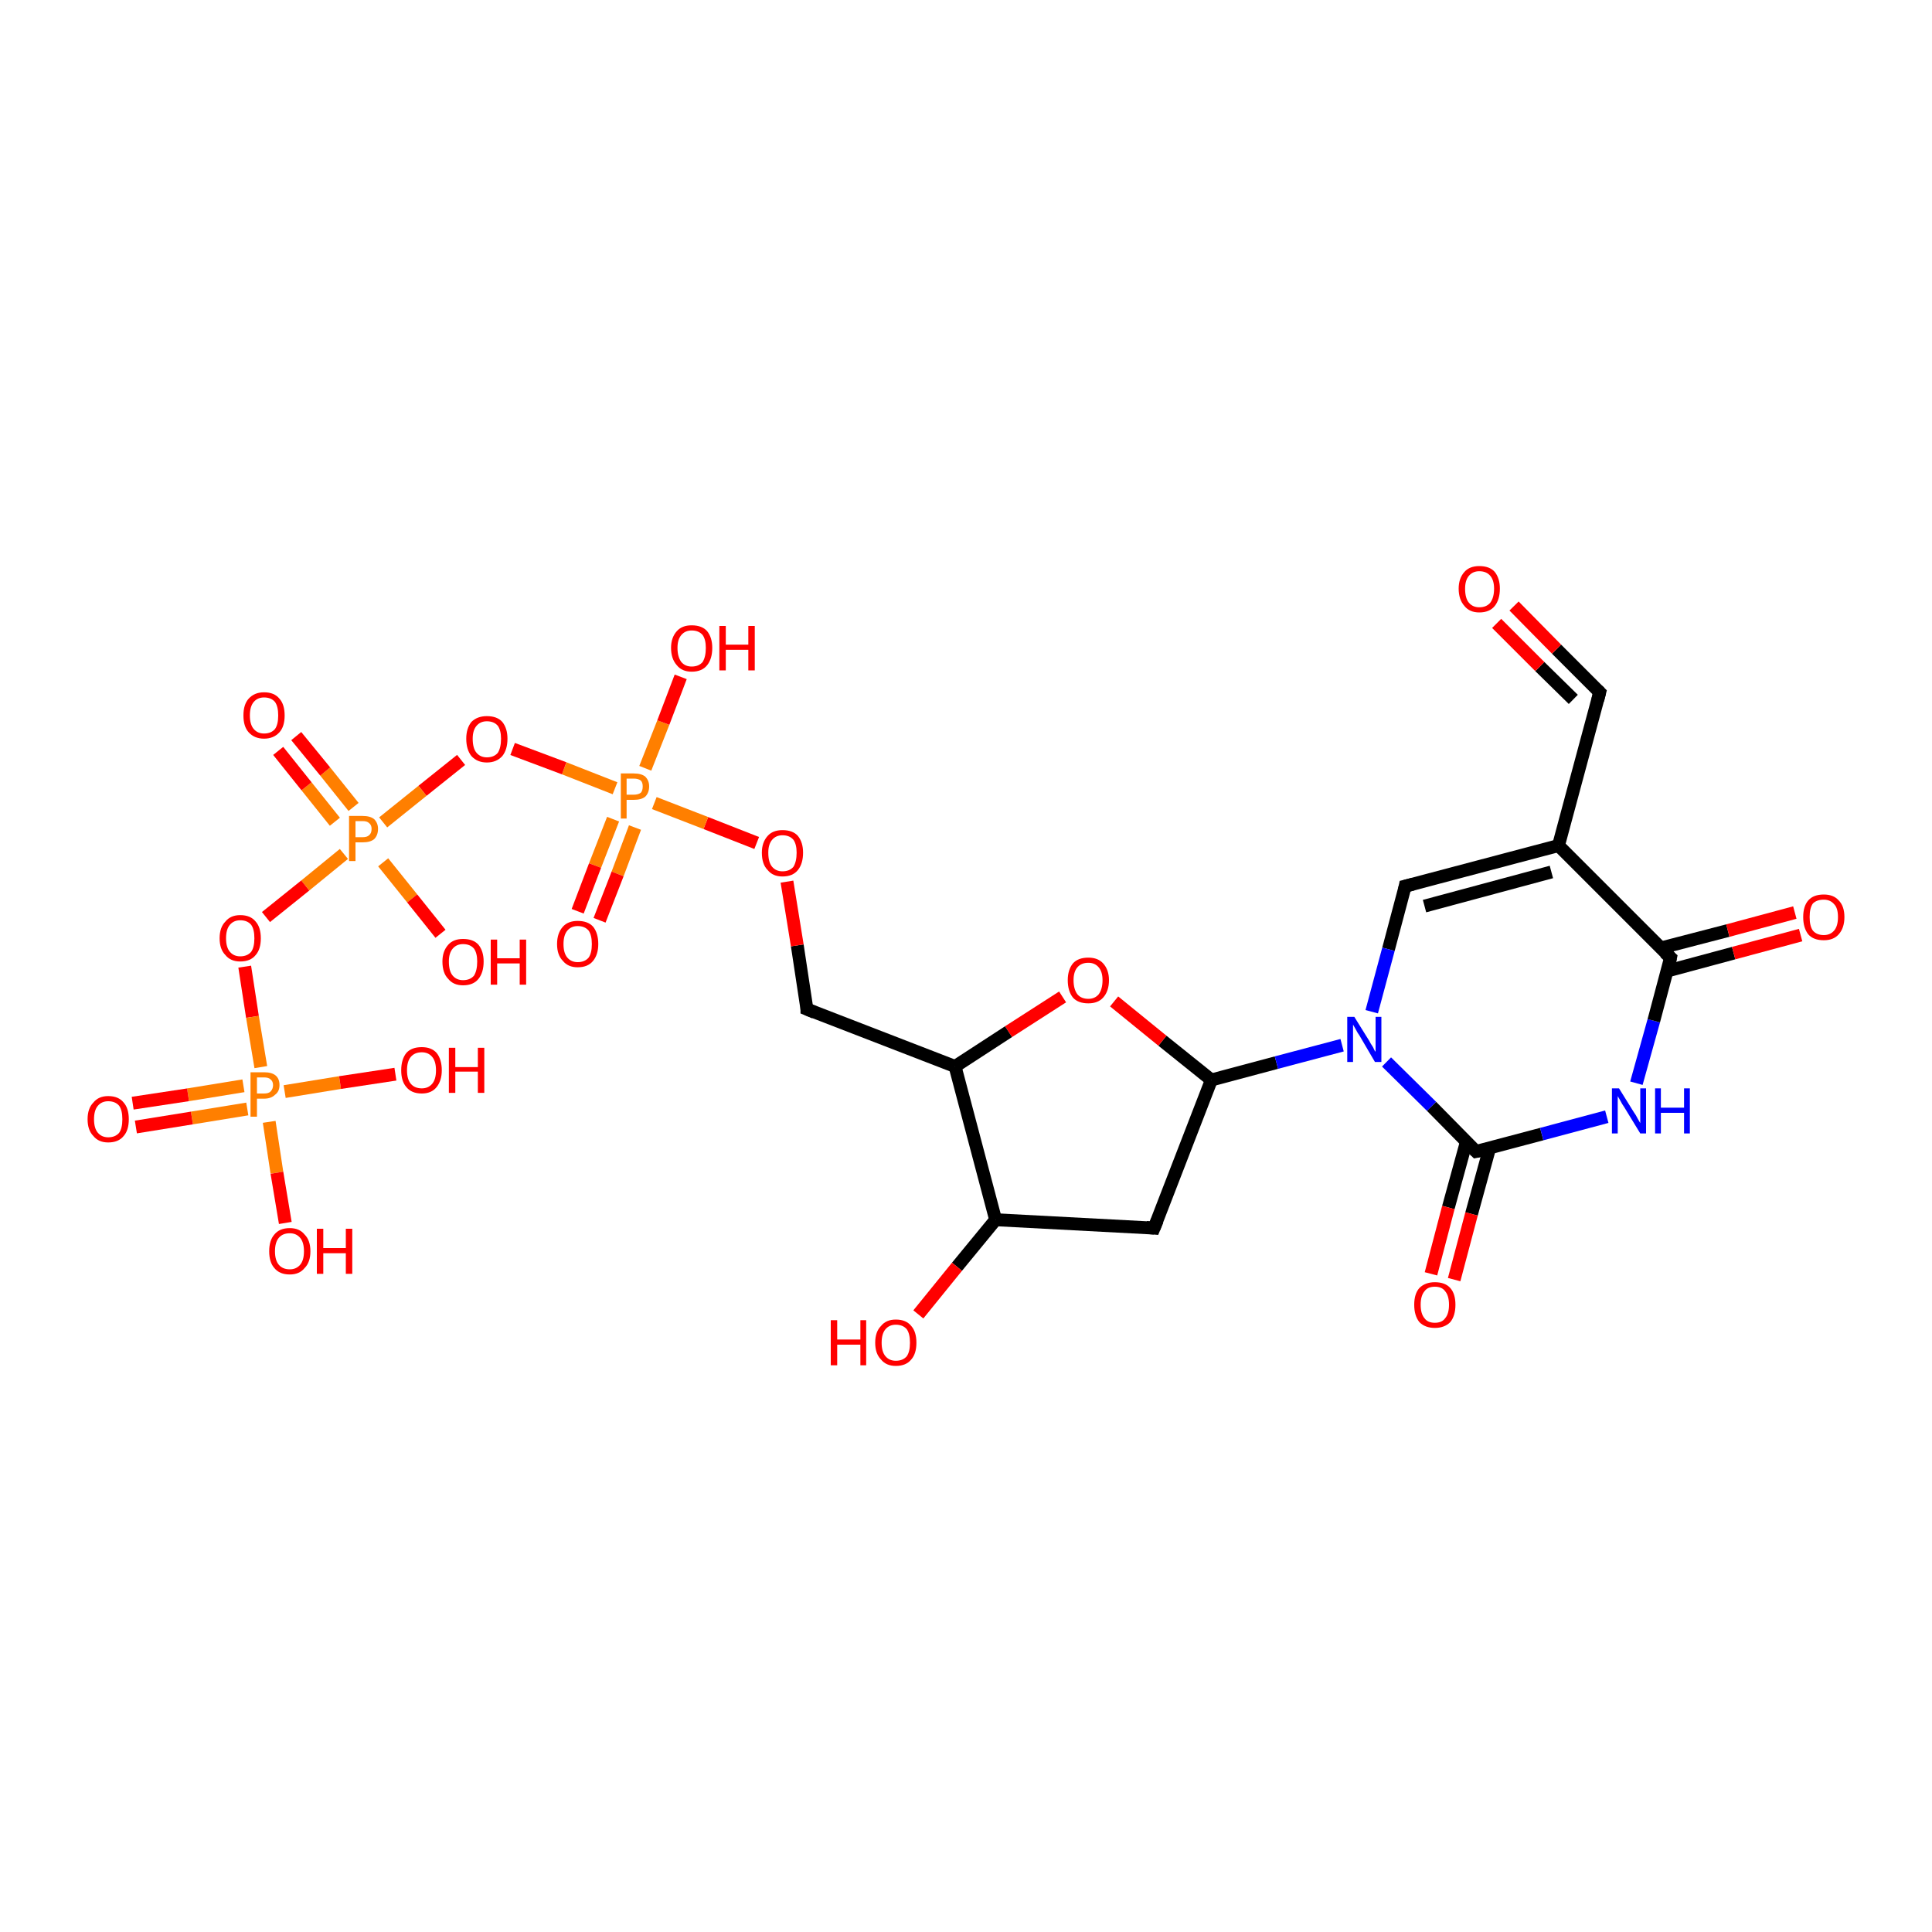 <?xml version='1.0' encoding='iso-8859-1'?>
<svg version='1.1' baseProfile='full'
              xmlns='http://www.w3.org/2000/svg'
                      xmlns:rdkit='http://www.rdkit.org/xml'
                      xmlns:xlink='http://www.w3.org/1999/xlink'
                  xml:space='preserve'
width='300px' height='300px' viewBox='0 0 300 300'>
<!-- END OF HEADER -->
<rect style='opacity:1.0;fill:#FFFFFF;stroke:none' width='300.0' height='300.0' x='0.0' y='0.0'> </rect>
<path class='bond-0 atom-0 atom-1' d='M 148.3,165.6 L 125.3,156.7' style='fill:none;fill-rule:evenodd;stroke:#000000;stroke-width:2.0px;stroke-linecap:butt;stroke-linejoin:miter;stroke-opacity:1' />
<path class='bond-1 atom-1 atom-2' d='M 125.3,156.7 L 123.8,146.8' style='fill:none;fill-rule:evenodd;stroke:#000000;stroke-width:2.0px;stroke-linecap:butt;stroke-linejoin:miter;stroke-opacity:1' />
<path class='bond-1 atom-1 atom-2' d='M 123.8,146.8 L 122.2,136.9' style='fill:none;fill-rule:evenodd;stroke:#FF0000;stroke-width:2.0px;stroke-linecap:butt;stroke-linejoin:miter;stroke-opacity:1' />
<path class='bond-2 atom-2 atom-3' d='M 117.5,130.9 L 109.6,127.8' style='fill:none;fill-rule:evenodd;stroke:#FF0000;stroke-width:2.0px;stroke-linecap:butt;stroke-linejoin:miter;stroke-opacity:1' />
<path class='bond-2 atom-2 atom-3' d='M 109.6,127.8 L 101.6,124.7' style='fill:none;fill-rule:evenodd;stroke:#FF7F00;stroke-width:2.0px;stroke-linecap:butt;stroke-linejoin:miter;stroke-opacity:1' />
<path class='bond-3 atom-3 atom-4' d='M 95.2,127.2 L 92.4,134.4' style='fill:none;fill-rule:evenodd;stroke:#FF7F00;stroke-width:2.0px;stroke-linecap:butt;stroke-linejoin:miter;stroke-opacity:1' />
<path class='bond-3 atom-3 atom-4' d='M 92.4,134.4 L 89.7,141.5' style='fill:none;fill-rule:evenodd;stroke:#FF0000;stroke-width:2.0px;stroke-linecap:butt;stroke-linejoin:miter;stroke-opacity:1' />
<path class='bond-3 atom-3 atom-4' d='M 98.6,128.5 L 95.9,135.7' style='fill:none;fill-rule:evenodd;stroke:#FF7F00;stroke-width:2.0px;stroke-linecap:butt;stroke-linejoin:miter;stroke-opacity:1' />
<path class='bond-3 atom-3 atom-4' d='M 95.9,135.7 L 93.1,142.9' style='fill:none;fill-rule:evenodd;stroke:#FF0000;stroke-width:2.0px;stroke-linecap:butt;stroke-linejoin:miter;stroke-opacity:1' />
<path class='bond-4 atom-3 atom-5' d='M 100.2,119.3 L 103.0,112.2' style='fill:none;fill-rule:evenodd;stroke:#FF7F00;stroke-width:2.0px;stroke-linecap:butt;stroke-linejoin:miter;stroke-opacity:1' />
<path class='bond-4 atom-3 atom-5' d='M 103.0,112.2 L 105.7,105.1' style='fill:none;fill-rule:evenodd;stroke:#FF0000;stroke-width:2.0px;stroke-linecap:butt;stroke-linejoin:miter;stroke-opacity:1' />
<path class='bond-5 atom-3 atom-6' d='M 95.5,122.4 L 87.6,119.3' style='fill:none;fill-rule:evenodd;stroke:#FF7F00;stroke-width:2.0px;stroke-linecap:butt;stroke-linejoin:miter;stroke-opacity:1' />
<path class='bond-5 atom-3 atom-6' d='M 87.6,119.3 L 79.6,116.3' style='fill:none;fill-rule:evenodd;stroke:#FF0000;stroke-width:2.0px;stroke-linecap:butt;stroke-linejoin:miter;stroke-opacity:1' />
<path class='bond-6 atom-6 atom-7' d='M 71.6,118.0 L 65.6,122.8' style='fill:none;fill-rule:evenodd;stroke:#FF0000;stroke-width:2.0px;stroke-linecap:butt;stroke-linejoin:miter;stroke-opacity:1' />
<path class='bond-6 atom-6 atom-7' d='M 65.6,122.8 L 59.5,127.7' style='fill:none;fill-rule:evenodd;stroke:#FF7F00;stroke-width:2.0px;stroke-linecap:butt;stroke-linejoin:miter;stroke-opacity:1' />
<path class='bond-7 atom-7 atom-8' d='M 59.5,133.9 L 64.0,139.5' style='fill:none;fill-rule:evenodd;stroke:#FF7F00;stroke-width:2.0px;stroke-linecap:butt;stroke-linejoin:miter;stroke-opacity:1' />
<path class='bond-7 atom-7 atom-8' d='M 64.0,139.5 L 68.4,145.0' style='fill:none;fill-rule:evenodd;stroke:#FF0000;stroke-width:2.0px;stroke-linecap:butt;stroke-linejoin:miter;stroke-opacity:1' />
<path class='bond-8 atom-7 atom-9' d='M 53.4,132.6 L 47.4,137.5' style='fill:none;fill-rule:evenodd;stroke:#FF7F00;stroke-width:2.0px;stroke-linecap:butt;stroke-linejoin:miter;stroke-opacity:1' />
<path class='bond-8 atom-7 atom-9' d='M 47.4,137.5 L 41.3,142.4' style='fill:none;fill-rule:evenodd;stroke:#FF0000;stroke-width:2.0px;stroke-linecap:butt;stroke-linejoin:miter;stroke-opacity:1' />
<path class='bond-9 atom-9 atom-10' d='M 38.0,150.1 L 39.2,157.9' style='fill:none;fill-rule:evenodd;stroke:#FF0000;stroke-width:2.0px;stroke-linecap:butt;stroke-linejoin:miter;stroke-opacity:1' />
<path class='bond-9 atom-9 atom-10' d='M 39.2,157.9 L 40.5,165.7' style='fill:none;fill-rule:evenodd;stroke:#FF7F00;stroke-width:2.0px;stroke-linecap:butt;stroke-linejoin:miter;stroke-opacity:1' />
<path class='bond-10 atom-10 atom-11' d='M 37.8,168.6 L 29.2,170.0' style='fill:none;fill-rule:evenodd;stroke:#FF7F00;stroke-width:2.0px;stroke-linecap:butt;stroke-linejoin:miter;stroke-opacity:1' />
<path class='bond-10 atom-10 atom-11' d='M 29.2,170.0 L 20.6,171.3' style='fill:none;fill-rule:evenodd;stroke:#FF0000;stroke-width:2.0px;stroke-linecap:butt;stroke-linejoin:miter;stroke-opacity:1' />
<path class='bond-10 atom-10 atom-11' d='M 38.4,172.2 L 29.8,173.6' style='fill:none;fill-rule:evenodd;stroke:#FF7F00;stroke-width:2.0px;stroke-linecap:butt;stroke-linejoin:miter;stroke-opacity:1' />
<path class='bond-10 atom-10 atom-11' d='M 29.8,173.6 L 21.1,175.0' style='fill:none;fill-rule:evenodd;stroke:#FF0000;stroke-width:2.0px;stroke-linecap:butt;stroke-linejoin:miter;stroke-opacity:1' />
<path class='bond-11 atom-10 atom-12' d='M 44.2,169.5 L 52.8,168.1' style='fill:none;fill-rule:evenodd;stroke:#FF7F00;stroke-width:2.0px;stroke-linecap:butt;stroke-linejoin:miter;stroke-opacity:1' />
<path class='bond-11 atom-10 atom-12' d='M 52.8,168.1 L 61.4,166.8' style='fill:none;fill-rule:evenodd;stroke:#FF0000;stroke-width:2.0px;stroke-linecap:butt;stroke-linejoin:miter;stroke-opacity:1' />
<path class='bond-12 atom-10 atom-13' d='M 41.8,174.2 L 43.0,182.1' style='fill:none;fill-rule:evenodd;stroke:#FF7F00;stroke-width:2.0px;stroke-linecap:butt;stroke-linejoin:miter;stroke-opacity:1' />
<path class='bond-12 atom-10 atom-13' d='M 43.0,182.1 L 44.3,189.9' style='fill:none;fill-rule:evenodd;stroke:#FF0000;stroke-width:2.0px;stroke-linecap:butt;stroke-linejoin:miter;stroke-opacity:1' />
<path class='bond-13 atom-7 atom-14' d='M 54.9,125.3 L 50.5,119.8' style='fill:none;fill-rule:evenodd;stroke:#FF7F00;stroke-width:2.0px;stroke-linecap:butt;stroke-linejoin:miter;stroke-opacity:1' />
<path class='bond-13 atom-7 atom-14' d='M 50.5,119.8 L 46.0,114.3' style='fill:none;fill-rule:evenodd;stroke:#FF0000;stroke-width:2.0px;stroke-linecap:butt;stroke-linejoin:miter;stroke-opacity:1' />
<path class='bond-13 atom-7 atom-14' d='M 52.0,127.6 L 47.6,122.1' style='fill:none;fill-rule:evenodd;stroke:#FF7F00;stroke-width:2.0px;stroke-linecap:butt;stroke-linejoin:miter;stroke-opacity:1' />
<path class='bond-13 atom-7 atom-14' d='M 47.6,122.1 L 43.2,116.6' style='fill:none;fill-rule:evenodd;stroke:#FF0000;stroke-width:2.0px;stroke-linecap:butt;stroke-linejoin:miter;stroke-opacity:1' />
<path class='bond-14 atom-0 atom-15' d='M 148.3,165.6 L 154.6,189.4' style='fill:none;fill-rule:evenodd;stroke:#000000;stroke-width:2.0px;stroke-linecap:butt;stroke-linejoin:miter;stroke-opacity:1' />
<path class='bond-15 atom-15 atom-16' d='M 154.6,189.4 L 179.2,190.7' style='fill:none;fill-rule:evenodd;stroke:#000000;stroke-width:2.0px;stroke-linecap:butt;stroke-linejoin:miter;stroke-opacity:1' />
<path class='bond-16 atom-16 atom-17' d='M 179.2,190.7 L 188.1,167.7' style='fill:none;fill-rule:evenodd;stroke:#000000;stroke-width:2.0px;stroke-linecap:butt;stroke-linejoin:miter;stroke-opacity:1' />
<path class='bond-17 atom-17 atom-18' d='M 188.1,167.7 L 198.2,165.0' style='fill:none;fill-rule:evenodd;stroke:#000000;stroke-width:2.0px;stroke-linecap:butt;stroke-linejoin:miter;stroke-opacity:1' />
<path class='bond-17 atom-17 atom-18' d='M 198.2,165.0 L 208.4,162.3' style='fill:none;fill-rule:evenodd;stroke:#0000FF;stroke-width:2.0px;stroke-linecap:butt;stroke-linejoin:miter;stroke-opacity:1' />
<path class='bond-18 atom-18 atom-19' d='M 215.3,164.9 L 222.3,171.8' style='fill:none;fill-rule:evenodd;stroke:#0000FF;stroke-width:2.0px;stroke-linecap:butt;stroke-linejoin:miter;stroke-opacity:1' />
<path class='bond-18 atom-18 atom-19' d='M 222.3,171.8 L 229.2,178.8' style='fill:none;fill-rule:evenodd;stroke:#000000;stroke-width:2.0px;stroke-linecap:butt;stroke-linejoin:miter;stroke-opacity:1' />
<path class='bond-19 atom-19 atom-20' d='M 229.2,178.8 L 239.4,176.1' style='fill:none;fill-rule:evenodd;stroke:#000000;stroke-width:2.0px;stroke-linecap:butt;stroke-linejoin:miter;stroke-opacity:1' />
<path class='bond-19 atom-19 atom-20' d='M 239.4,176.1 L 249.5,173.4' style='fill:none;fill-rule:evenodd;stroke:#0000FF;stroke-width:2.0px;stroke-linecap:butt;stroke-linejoin:miter;stroke-opacity:1' />
<path class='bond-20 atom-20 atom-21' d='M 254.1,168.2 L 256.8,158.5' style='fill:none;fill-rule:evenodd;stroke:#0000FF;stroke-width:2.0px;stroke-linecap:butt;stroke-linejoin:miter;stroke-opacity:1' />
<path class='bond-20 atom-20 atom-21' d='M 256.8,158.5 L 259.4,148.7' style='fill:none;fill-rule:evenodd;stroke:#000000;stroke-width:2.0px;stroke-linecap:butt;stroke-linejoin:miter;stroke-opacity:1' />
<path class='bond-21 atom-21 atom-22' d='M 259.4,148.7 L 242.0,131.3' style='fill:none;fill-rule:evenodd;stroke:#000000;stroke-width:2.0px;stroke-linecap:butt;stroke-linejoin:miter;stroke-opacity:1' />
<path class='bond-22 atom-22 atom-23' d='M 242.0,131.3 L 248.4,107.5' style='fill:none;fill-rule:evenodd;stroke:#000000;stroke-width:2.0px;stroke-linecap:butt;stroke-linejoin:miter;stroke-opacity:1' />
<path class='bond-23 atom-23 atom-24' d='M 248.4,107.5 L 241.7,100.8' style='fill:none;fill-rule:evenodd;stroke:#000000;stroke-width:2.0px;stroke-linecap:butt;stroke-linejoin:miter;stroke-opacity:1' />
<path class='bond-23 atom-23 atom-24' d='M 241.7,100.8 L 235.1,94.1' style='fill:none;fill-rule:evenodd;stroke:#FF0000;stroke-width:2.0px;stroke-linecap:butt;stroke-linejoin:miter;stroke-opacity:1' />
<path class='bond-23 atom-23 atom-24' d='M 244.3,108.6 L 239.1,103.5' style='fill:none;fill-rule:evenodd;stroke:#000000;stroke-width:2.0px;stroke-linecap:butt;stroke-linejoin:miter;stroke-opacity:1' />
<path class='bond-23 atom-23 atom-24' d='M 239.1,103.5 L 232.4,96.8' style='fill:none;fill-rule:evenodd;stroke:#FF0000;stroke-width:2.0px;stroke-linecap:butt;stroke-linejoin:miter;stroke-opacity:1' />
<path class='bond-24 atom-22 atom-25' d='M 242.0,131.3 L 218.2,137.6' style='fill:none;fill-rule:evenodd;stroke:#000000;stroke-width:2.0px;stroke-linecap:butt;stroke-linejoin:miter;stroke-opacity:1' />
<path class='bond-24 atom-22 atom-25' d='M 240.9,135.4 L 221.2,140.7' style='fill:none;fill-rule:evenodd;stroke:#000000;stroke-width:2.0px;stroke-linecap:butt;stroke-linejoin:miter;stroke-opacity:1' />
<path class='bond-25 atom-21 atom-26' d='M 258.8,150.8 L 269.2,148.0' style='fill:none;fill-rule:evenodd;stroke:#000000;stroke-width:2.0px;stroke-linecap:butt;stroke-linejoin:miter;stroke-opacity:1' />
<path class='bond-25 atom-21 atom-26' d='M 269.2,148.0 L 279.6,145.2' style='fill:none;fill-rule:evenodd;stroke:#FF0000;stroke-width:2.0px;stroke-linecap:butt;stroke-linejoin:miter;stroke-opacity:1' />
<path class='bond-25 atom-21 atom-26' d='M 257.9,147.2 L 268.3,144.5' style='fill:none;fill-rule:evenodd;stroke:#000000;stroke-width:2.0px;stroke-linecap:butt;stroke-linejoin:miter;stroke-opacity:1' />
<path class='bond-25 atom-21 atom-26' d='M 268.3,144.5 L 278.7,141.7' style='fill:none;fill-rule:evenodd;stroke:#FF0000;stroke-width:2.0px;stroke-linecap:butt;stroke-linejoin:miter;stroke-opacity:1' />
<path class='bond-26 atom-19 atom-27' d='M 227.7,177.3 L 224.9,187.5' style='fill:none;fill-rule:evenodd;stroke:#000000;stroke-width:2.0px;stroke-linecap:butt;stroke-linejoin:miter;stroke-opacity:1' />
<path class='bond-26 atom-19 atom-27' d='M 224.9,187.5 L 222.2,197.8' style='fill:none;fill-rule:evenodd;stroke:#FF0000;stroke-width:2.0px;stroke-linecap:butt;stroke-linejoin:miter;stroke-opacity:1' />
<path class='bond-26 atom-19 atom-27' d='M 231.3,178.3 L 228.5,188.5' style='fill:none;fill-rule:evenodd;stroke:#000000;stroke-width:2.0px;stroke-linecap:butt;stroke-linejoin:miter;stroke-opacity:1' />
<path class='bond-26 atom-19 atom-27' d='M 228.5,188.5 L 225.8,198.7' style='fill:none;fill-rule:evenodd;stroke:#FF0000;stroke-width:2.0px;stroke-linecap:butt;stroke-linejoin:miter;stroke-opacity:1' />
<path class='bond-27 atom-17 atom-28' d='M 188.1,167.7 L 180.5,161.6' style='fill:none;fill-rule:evenodd;stroke:#000000;stroke-width:2.0px;stroke-linecap:butt;stroke-linejoin:miter;stroke-opacity:1' />
<path class='bond-27 atom-17 atom-28' d='M 180.5,161.6 L 173.0,155.5' style='fill:none;fill-rule:evenodd;stroke:#FF0000;stroke-width:2.0px;stroke-linecap:butt;stroke-linejoin:miter;stroke-opacity:1' />
<path class='bond-28 atom-15 atom-29' d='M 154.6,189.4 L 148.6,196.7' style='fill:none;fill-rule:evenodd;stroke:#000000;stroke-width:2.0px;stroke-linecap:butt;stroke-linejoin:miter;stroke-opacity:1' />
<path class='bond-28 atom-15 atom-29' d='M 148.6,196.7 L 142.6,204.1' style='fill:none;fill-rule:evenodd;stroke:#FF0000;stroke-width:2.0px;stroke-linecap:butt;stroke-linejoin:miter;stroke-opacity:1' />
<path class='bond-29 atom-25 atom-18' d='M 218.2,137.6 L 215.6,147.4' style='fill:none;fill-rule:evenodd;stroke:#000000;stroke-width:2.0px;stroke-linecap:butt;stroke-linejoin:miter;stroke-opacity:1' />
<path class='bond-29 atom-25 atom-18' d='M 215.6,147.4 L 213.0,157.1' style='fill:none;fill-rule:evenodd;stroke:#0000FF;stroke-width:2.0px;stroke-linecap:butt;stroke-linejoin:miter;stroke-opacity:1' />
<path class='bond-30 atom-28 atom-0' d='M 165.0,154.8 L 156.6,160.2' style='fill:none;fill-rule:evenodd;stroke:#FF0000;stroke-width:2.0px;stroke-linecap:butt;stroke-linejoin:miter;stroke-opacity:1' />
<path class='bond-30 atom-28 atom-0' d='M 156.6,160.2 L 148.3,165.6' style='fill:none;fill-rule:evenodd;stroke:#000000;stroke-width:2.0px;stroke-linecap:butt;stroke-linejoin:miter;stroke-opacity:1' />
<path d='M 126.5,157.2 L 125.3,156.7 L 125.3,156.2' style='fill:none;stroke:#000000;stroke-width:2.0px;stroke-linecap:butt;stroke-linejoin:miter;stroke-opacity:1;' />
<path d='M 178.0,190.6 L 179.2,190.7 L 179.7,189.5' style='fill:none;stroke:#000000;stroke-width:2.0px;stroke-linecap:butt;stroke-linejoin:miter;stroke-opacity:1;' />
<path d='M 228.9,178.5 L 229.2,178.8 L 229.7,178.7' style='fill:none;stroke:#000000;stroke-width:2.0px;stroke-linecap:butt;stroke-linejoin:miter;stroke-opacity:1;' />
<path d='M 259.3,149.2 L 259.4,148.7 L 258.5,147.9' style='fill:none;stroke:#000000;stroke-width:2.0px;stroke-linecap:butt;stroke-linejoin:miter;stroke-opacity:1;' />
<path d='M 248.1,108.7 L 248.4,107.5 L 248.1,107.2' style='fill:none;stroke:#000000;stroke-width:2.0px;stroke-linecap:butt;stroke-linejoin:miter;stroke-opacity:1;' />
<path d='M 219.4,137.3 L 218.2,137.6 L 218.1,138.1' style='fill:none;stroke:#000000;stroke-width:2.0px;stroke-linecap:butt;stroke-linejoin:miter;stroke-opacity:1;' />
<path class='atom-2' d='M 118.3 132.4
Q 118.3 130.8, 119.2 129.8
Q 120.0 128.9, 121.5 128.9
Q 123.1 128.9, 123.9 129.8
Q 124.7 130.8, 124.7 132.4
Q 124.7 134.1, 123.9 135.1
Q 123.1 136.1, 121.5 136.1
Q 120.0 136.1, 119.2 135.1
Q 118.3 134.2, 118.3 132.4
M 121.5 135.3
Q 122.6 135.3, 123.2 134.6
Q 123.7 133.8, 123.7 132.4
Q 123.7 131.1, 123.2 130.4
Q 122.6 129.7, 121.5 129.7
Q 120.5 129.7, 119.9 130.4
Q 119.3 131.1, 119.3 132.4
Q 119.3 133.9, 119.9 134.6
Q 120.5 135.3, 121.5 135.3
' fill='#FF0000'/>
<path class='atom-3' d='M 98.4 120.1
Q 99.6 120.1, 100.2 120.6
Q 100.8 121.2, 100.8 122.1
Q 100.8 123.1, 100.2 123.7
Q 99.6 124.2, 98.4 124.2
L 97.3 124.2
L 97.3 127.1
L 96.4 127.1
L 96.4 120.1
L 98.4 120.1
M 98.4 123.4
Q 99.1 123.4, 99.5 123.1
Q 99.8 122.8, 99.8 122.1
Q 99.8 121.5, 99.5 121.2
Q 99.1 120.9, 98.4 120.9
L 97.3 120.9
L 97.3 123.4
L 98.4 123.4
' fill='#FF7F00'/>
<path class='atom-4' d='M 86.5 146.6
Q 86.5 144.9, 87.4 143.9
Q 88.2 143.0, 89.7 143.0
Q 91.3 143.0, 92.1 143.9
Q 92.9 144.9, 92.9 146.6
Q 92.9 148.2, 92.1 149.2
Q 91.3 150.2, 89.7 150.2
Q 88.2 150.2, 87.4 149.2
Q 86.5 148.3, 86.5 146.6
M 89.7 149.4
Q 90.8 149.4, 91.4 148.7
Q 91.9 148.0, 91.9 146.6
Q 91.9 145.2, 91.4 144.5
Q 90.8 143.8, 89.7 143.8
Q 88.7 143.8, 88.1 144.5
Q 87.5 145.2, 87.5 146.6
Q 87.5 148.0, 88.1 148.7
Q 88.7 149.4, 89.7 149.4
' fill='#FF0000'/>
<path class='atom-5' d='M 104.2 100.6
Q 104.2 99.0, 105.1 98.0
Q 105.9 97.1, 107.4 97.1
Q 109.0 97.1, 109.8 98.0
Q 110.6 99.0, 110.6 100.6
Q 110.6 102.3, 109.8 103.3
Q 109.0 104.3, 107.4 104.3
Q 105.9 104.3, 105.1 103.3
Q 104.2 102.3, 104.2 100.6
M 107.4 103.5
Q 108.5 103.5, 109.1 102.8
Q 109.6 102.0, 109.6 100.6
Q 109.6 99.3, 109.1 98.6
Q 108.5 97.9, 107.4 97.9
Q 106.4 97.9, 105.8 98.6
Q 105.2 99.3, 105.2 100.6
Q 105.2 102.0, 105.8 102.8
Q 106.4 103.5, 107.4 103.5
' fill='#FF0000'/>
<path class='atom-5' d='M 111.7 97.2
L 112.7 97.2
L 112.7 100.1
L 116.2 100.1
L 116.2 97.2
L 117.2 97.2
L 117.2 104.1
L 116.2 104.1
L 116.2 100.9
L 112.7 100.9
L 112.7 104.1
L 111.7 104.1
L 111.7 97.2
' fill='#FF0000'/>
<path class='atom-6' d='M 72.4 114.7
Q 72.4 113.1, 73.2 112.1
Q 74.1 111.2, 75.6 111.2
Q 77.2 111.2, 78.0 112.1
Q 78.8 113.1, 78.8 114.7
Q 78.8 116.4, 78.0 117.4
Q 77.1 118.4, 75.6 118.4
Q 74.1 118.4, 73.2 117.4
Q 72.4 116.4, 72.4 114.7
M 75.6 117.6
Q 76.7 117.6, 77.3 116.9
Q 77.8 116.1, 77.8 114.7
Q 77.8 113.4, 77.3 112.7
Q 76.7 112.0, 75.6 112.0
Q 74.6 112.0, 74.0 112.7
Q 73.4 113.4, 73.4 114.7
Q 73.4 116.2, 74.0 116.9
Q 74.6 117.6, 75.6 117.6
' fill='#FF0000'/>
<path class='atom-7' d='M 56.3 126.7
Q 57.5 126.7, 58.1 127.2
Q 58.7 127.8, 58.7 128.7
Q 58.7 129.7, 58.1 130.3
Q 57.5 130.8, 56.3 130.8
L 55.2 130.8
L 55.2 133.7
L 54.2 133.7
L 54.2 126.7
L 56.3 126.7
M 56.3 130.0
Q 57.0 130.0, 57.3 129.7
Q 57.7 129.4, 57.7 128.7
Q 57.7 128.1, 57.3 127.8
Q 57.0 127.5, 56.3 127.5
L 55.2 127.5
L 55.2 130.0
L 56.3 130.0
' fill='#FF7F00'/>
<path class='atom-8' d='M 68.7 149.3
Q 68.7 147.7, 69.6 146.7
Q 70.4 145.8, 71.9 145.8
Q 73.5 145.8, 74.3 146.7
Q 75.1 147.7, 75.1 149.3
Q 75.1 151.0, 74.3 152.0
Q 73.5 153.0, 71.9 153.0
Q 70.4 153.0, 69.6 152.0
Q 68.7 151.1, 68.7 149.3
M 71.9 152.2
Q 73.0 152.2, 73.6 151.5
Q 74.1 150.7, 74.1 149.3
Q 74.1 148.0, 73.6 147.3
Q 73.0 146.6, 71.9 146.6
Q 70.9 146.6, 70.3 147.3
Q 69.7 148.0, 69.7 149.3
Q 69.7 150.8, 70.3 151.5
Q 70.9 152.2, 71.9 152.2
' fill='#FF0000'/>
<path class='atom-8' d='M 76.2 145.9
L 77.2 145.9
L 77.2 148.8
L 80.7 148.8
L 80.7 145.9
L 81.7 145.9
L 81.7 152.9
L 80.7 152.9
L 80.7 149.6
L 77.2 149.6
L 77.2 152.9
L 76.2 152.9
L 76.2 145.9
' fill='#FF0000'/>
<path class='atom-9' d='M 34.1 145.7
Q 34.1 144.0, 35.0 143.1
Q 35.8 142.1, 37.3 142.1
Q 38.9 142.1, 39.7 143.1
Q 40.5 144.0, 40.5 145.7
Q 40.5 147.4, 39.7 148.3
Q 38.9 149.3, 37.3 149.3
Q 35.8 149.3, 35.0 148.3
Q 34.1 147.4, 34.1 145.7
M 37.3 148.5
Q 38.4 148.5, 39.0 147.8
Q 39.5 147.1, 39.5 145.7
Q 39.5 144.3, 39.0 143.6
Q 38.4 142.9, 37.3 142.9
Q 36.3 142.9, 35.7 143.6
Q 35.1 144.3, 35.1 145.7
Q 35.1 147.1, 35.7 147.8
Q 36.3 148.5, 37.3 148.5
' fill='#FF0000'/>
<path class='atom-10' d='M 41.0 166.5
Q 42.2 166.5, 42.8 167.0
Q 43.4 167.5, 43.4 168.5
Q 43.4 169.5, 42.7 170.0
Q 42.1 170.6, 41.0 170.6
L 39.9 170.6
L 39.9 173.4
L 38.9 173.4
L 38.9 166.5
L 41.0 166.5
M 41.0 169.8
Q 41.7 169.8, 42.0 169.5
Q 42.4 169.1, 42.4 168.5
Q 42.4 167.9, 42.0 167.6
Q 41.7 167.3, 41.0 167.3
L 39.9 167.3
L 39.9 169.8
L 41.0 169.8
' fill='#FF7F00'/>
<path class='atom-11' d='M 13.6 173.8
Q 13.6 172.1, 14.5 171.2
Q 15.3 170.2, 16.8 170.2
Q 18.4 170.2, 19.2 171.2
Q 20.0 172.1, 20.0 173.8
Q 20.0 175.5, 19.2 176.4
Q 18.4 177.4, 16.8 177.4
Q 15.3 177.4, 14.5 176.4
Q 13.6 175.5, 13.6 173.8
M 16.8 176.6
Q 17.9 176.6, 18.5 175.9
Q 19.0 175.2, 19.0 173.8
Q 19.0 172.4, 18.5 171.7
Q 17.9 171.0, 16.8 171.0
Q 15.8 171.0, 15.2 171.7
Q 14.6 172.4, 14.6 173.8
Q 14.6 175.2, 15.2 175.9
Q 15.8 176.6, 16.8 176.6
' fill='#FF0000'/>
<path class='atom-12' d='M 62.3 166.2
Q 62.3 164.5, 63.1 163.5
Q 63.9 162.6, 65.5 162.6
Q 67.0 162.6, 67.8 163.5
Q 68.6 164.5, 68.6 166.2
Q 68.6 167.8, 67.8 168.8
Q 67.0 169.8, 65.5 169.8
Q 63.9 169.8, 63.1 168.8
Q 62.3 167.9, 62.3 166.2
M 65.5 169.0
Q 66.5 169.0, 67.1 168.3
Q 67.7 167.6, 67.7 166.2
Q 67.7 164.8, 67.1 164.1
Q 66.5 163.4, 65.5 163.4
Q 64.4 163.4, 63.8 164.1
Q 63.2 164.8, 63.2 166.2
Q 63.2 167.6, 63.8 168.3
Q 64.4 169.0, 65.5 169.0
' fill='#FF0000'/>
<path class='atom-12' d='M 69.7 162.7
L 70.7 162.7
L 70.7 165.7
L 74.2 165.7
L 74.2 162.7
L 75.2 162.7
L 75.2 169.7
L 74.2 169.7
L 74.2 166.4
L 70.7 166.4
L 70.7 169.7
L 69.7 169.7
L 69.7 162.7
' fill='#FF0000'/>
<path class='atom-13' d='M 41.8 194.3
Q 41.8 192.6, 42.6 191.7
Q 43.4 190.7, 45.0 190.7
Q 46.5 190.7, 47.3 191.7
Q 48.2 192.6, 48.2 194.3
Q 48.2 196.0, 47.3 196.9
Q 46.5 197.9, 45.0 197.9
Q 43.4 197.9, 42.6 196.9
Q 41.8 196.0, 41.8 194.3
M 45.0 197.1
Q 46.0 197.1, 46.6 196.4
Q 47.2 195.7, 47.2 194.3
Q 47.2 192.9, 46.6 192.2
Q 46.0 191.5, 45.0 191.5
Q 43.9 191.5, 43.3 192.2
Q 42.7 192.9, 42.7 194.3
Q 42.7 195.7, 43.3 196.4
Q 43.9 197.1, 45.0 197.1
' fill='#FF0000'/>
<path class='atom-13' d='M 49.2 190.8
L 50.2 190.8
L 50.2 193.8
L 53.7 193.8
L 53.7 190.8
L 54.7 190.8
L 54.7 197.8
L 53.7 197.8
L 53.7 194.6
L 50.2 194.6
L 50.2 197.8
L 49.2 197.8
L 49.2 190.8
' fill='#FF0000'/>
<path class='atom-14' d='M 37.8 111.1
Q 37.8 109.4, 38.6 108.5
Q 39.5 107.5, 41.0 107.5
Q 42.6 107.5, 43.4 108.5
Q 44.2 109.4, 44.2 111.1
Q 44.2 112.8, 43.4 113.7
Q 42.5 114.7, 41.0 114.7
Q 39.5 114.7, 38.6 113.7
Q 37.8 112.8, 37.8 111.1
M 41.0 113.9
Q 42.1 113.9, 42.7 113.2
Q 43.2 112.5, 43.2 111.1
Q 43.2 109.7, 42.7 109.0
Q 42.1 108.3, 41.0 108.3
Q 40.0 108.3, 39.4 109.0
Q 38.8 109.7, 38.8 111.1
Q 38.8 112.5, 39.4 113.2
Q 40.0 113.9, 41.0 113.9
' fill='#FF0000'/>
<path class='atom-18' d='M 210.3 157.9
L 212.6 161.6
Q 212.8 162.0, 213.2 162.6
Q 213.5 163.3, 213.6 163.3
L 213.6 157.9
L 214.5 157.9
L 214.5 164.9
L 213.5 164.9
L 211.1 160.8
Q 210.8 160.4, 210.5 159.8
Q 210.2 159.3, 210.1 159.1
L 210.1 164.9
L 209.2 164.9
L 209.2 157.9
L 210.3 157.9
' fill='#0000FF'/>
<path class='atom-20' d='M 251.4 169.0
L 253.7 172.7
Q 254.0 173.1, 254.3 173.7
Q 254.7 174.4, 254.7 174.4
L 254.7 169.0
L 255.6 169.0
L 255.6 176.0
L 254.7 176.0
L 252.2 171.9
Q 251.9 171.5, 251.6 170.9
Q 251.3 170.4, 251.2 170.2
L 251.2 176.0
L 250.3 176.0
L 250.3 169.0
L 251.4 169.0
' fill='#0000FF'/>
<path class='atom-20' d='M 257.0 169.0
L 257.9 169.0
L 257.9 172.0
L 261.5 172.0
L 261.5 169.0
L 262.4 169.0
L 262.4 176.0
L 261.5 176.0
L 261.5 172.8
L 257.9 172.8
L 257.9 176.0
L 257.0 176.0
L 257.0 169.0
' fill='#0000FF'/>
<path class='atom-24' d='M 226.5 91.4
Q 226.5 89.8, 227.4 88.8
Q 228.2 87.9, 229.7 87.9
Q 231.3 87.9, 232.1 88.8
Q 232.9 89.8, 232.9 91.4
Q 232.9 93.1, 232.1 94.1
Q 231.3 95.1, 229.7 95.1
Q 228.2 95.1, 227.4 94.1
Q 226.5 93.1, 226.5 91.4
M 229.7 94.3
Q 230.8 94.3, 231.4 93.6
Q 232.0 92.8, 232.0 91.4
Q 232.0 90.1, 231.4 89.4
Q 230.8 88.7, 229.7 88.7
Q 228.7 88.7, 228.1 89.4
Q 227.5 90.1, 227.5 91.4
Q 227.5 92.9, 228.1 93.6
Q 228.7 94.3, 229.7 94.3
' fill='#FF0000'/>
<path class='atom-26' d='M 280.0 142.4
Q 280.0 140.7, 280.8 139.8
Q 281.6 138.9, 283.2 138.9
Q 284.7 138.9, 285.5 139.8
Q 286.4 140.7, 286.4 142.4
Q 286.4 144.1, 285.5 145.1
Q 284.7 146.0, 283.2 146.0
Q 281.6 146.0, 280.8 145.1
Q 280.0 144.1, 280.0 142.4
M 283.2 145.2
Q 284.2 145.2, 284.8 144.5
Q 285.4 143.8, 285.4 142.4
Q 285.4 141.0, 284.8 140.4
Q 284.2 139.7, 283.2 139.7
Q 282.1 139.7, 281.5 140.3
Q 281.0 141.0, 281.0 142.4
Q 281.0 143.8, 281.5 144.5
Q 282.1 145.2, 283.2 145.2
' fill='#FF0000'/>
<path class='atom-27' d='M 219.6 202.6
Q 219.6 200.9, 220.4 200.0
Q 221.3 199.1, 222.8 199.1
Q 224.4 199.1, 225.2 200.0
Q 226.0 200.9, 226.0 202.6
Q 226.0 204.3, 225.2 205.3
Q 224.3 206.2, 222.8 206.2
Q 221.3 206.2, 220.4 205.3
Q 219.6 204.3, 219.6 202.6
M 222.8 205.4
Q 223.9 205.4, 224.4 204.7
Q 225.0 204.0, 225.0 202.6
Q 225.0 201.2, 224.4 200.5
Q 223.9 199.8, 222.8 199.8
Q 221.7 199.8, 221.2 200.5
Q 220.6 201.2, 220.6 202.6
Q 220.6 204.0, 221.2 204.7
Q 221.7 205.4, 222.8 205.4
' fill='#FF0000'/>
<path class='atom-28' d='M 165.8 152.2
Q 165.8 150.6, 166.6 149.6
Q 167.4 148.7, 169.0 148.7
Q 170.5 148.7, 171.3 149.6
Q 172.2 150.6, 172.2 152.2
Q 172.2 153.9, 171.3 154.9
Q 170.5 155.8, 169.0 155.8
Q 167.4 155.8, 166.6 154.9
Q 165.8 153.9, 165.8 152.2
M 169.0 155.1
Q 170.0 155.1, 170.6 154.4
Q 171.2 153.6, 171.2 152.2
Q 171.2 150.9, 170.6 150.2
Q 170.0 149.5, 169.0 149.5
Q 167.9 149.5, 167.3 150.2
Q 166.7 150.9, 166.7 152.2
Q 166.7 153.6, 167.3 154.4
Q 167.9 155.1, 169.0 155.1
' fill='#FF0000'/>
<path class='atom-29' d='M 129.0 205.0
L 130.0 205.0
L 130.0 208.0
L 133.6 208.0
L 133.6 205.0
L 134.5 205.0
L 134.5 212.0
L 133.6 212.0
L 133.6 208.8
L 130.0 208.8
L 130.0 212.0
L 129.0 212.0
L 129.0 205.0
' fill='#FF0000'/>
<path class='atom-29' d='M 135.9 208.5
Q 135.9 206.8, 136.8 205.9
Q 137.6 204.9, 139.1 204.9
Q 140.7 204.9, 141.5 205.9
Q 142.3 206.8, 142.3 208.5
Q 142.3 210.2, 141.5 211.1
Q 140.7 212.1, 139.1 212.1
Q 137.6 212.1, 136.8 211.1
Q 135.9 210.2, 135.9 208.5
M 139.1 211.3
Q 140.2 211.3, 140.8 210.6
Q 141.3 209.9, 141.3 208.5
Q 141.3 207.1, 140.8 206.4
Q 140.2 205.7, 139.1 205.7
Q 138.1 205.7, 137.5 206.4
Q 136.9 207.1, 136.9 208.5
Q 136.9 209.9, 137.5 210.6
Q 138.1 211.3, 139.1 211.3
' fill='#FF0000'/>
</svg>
